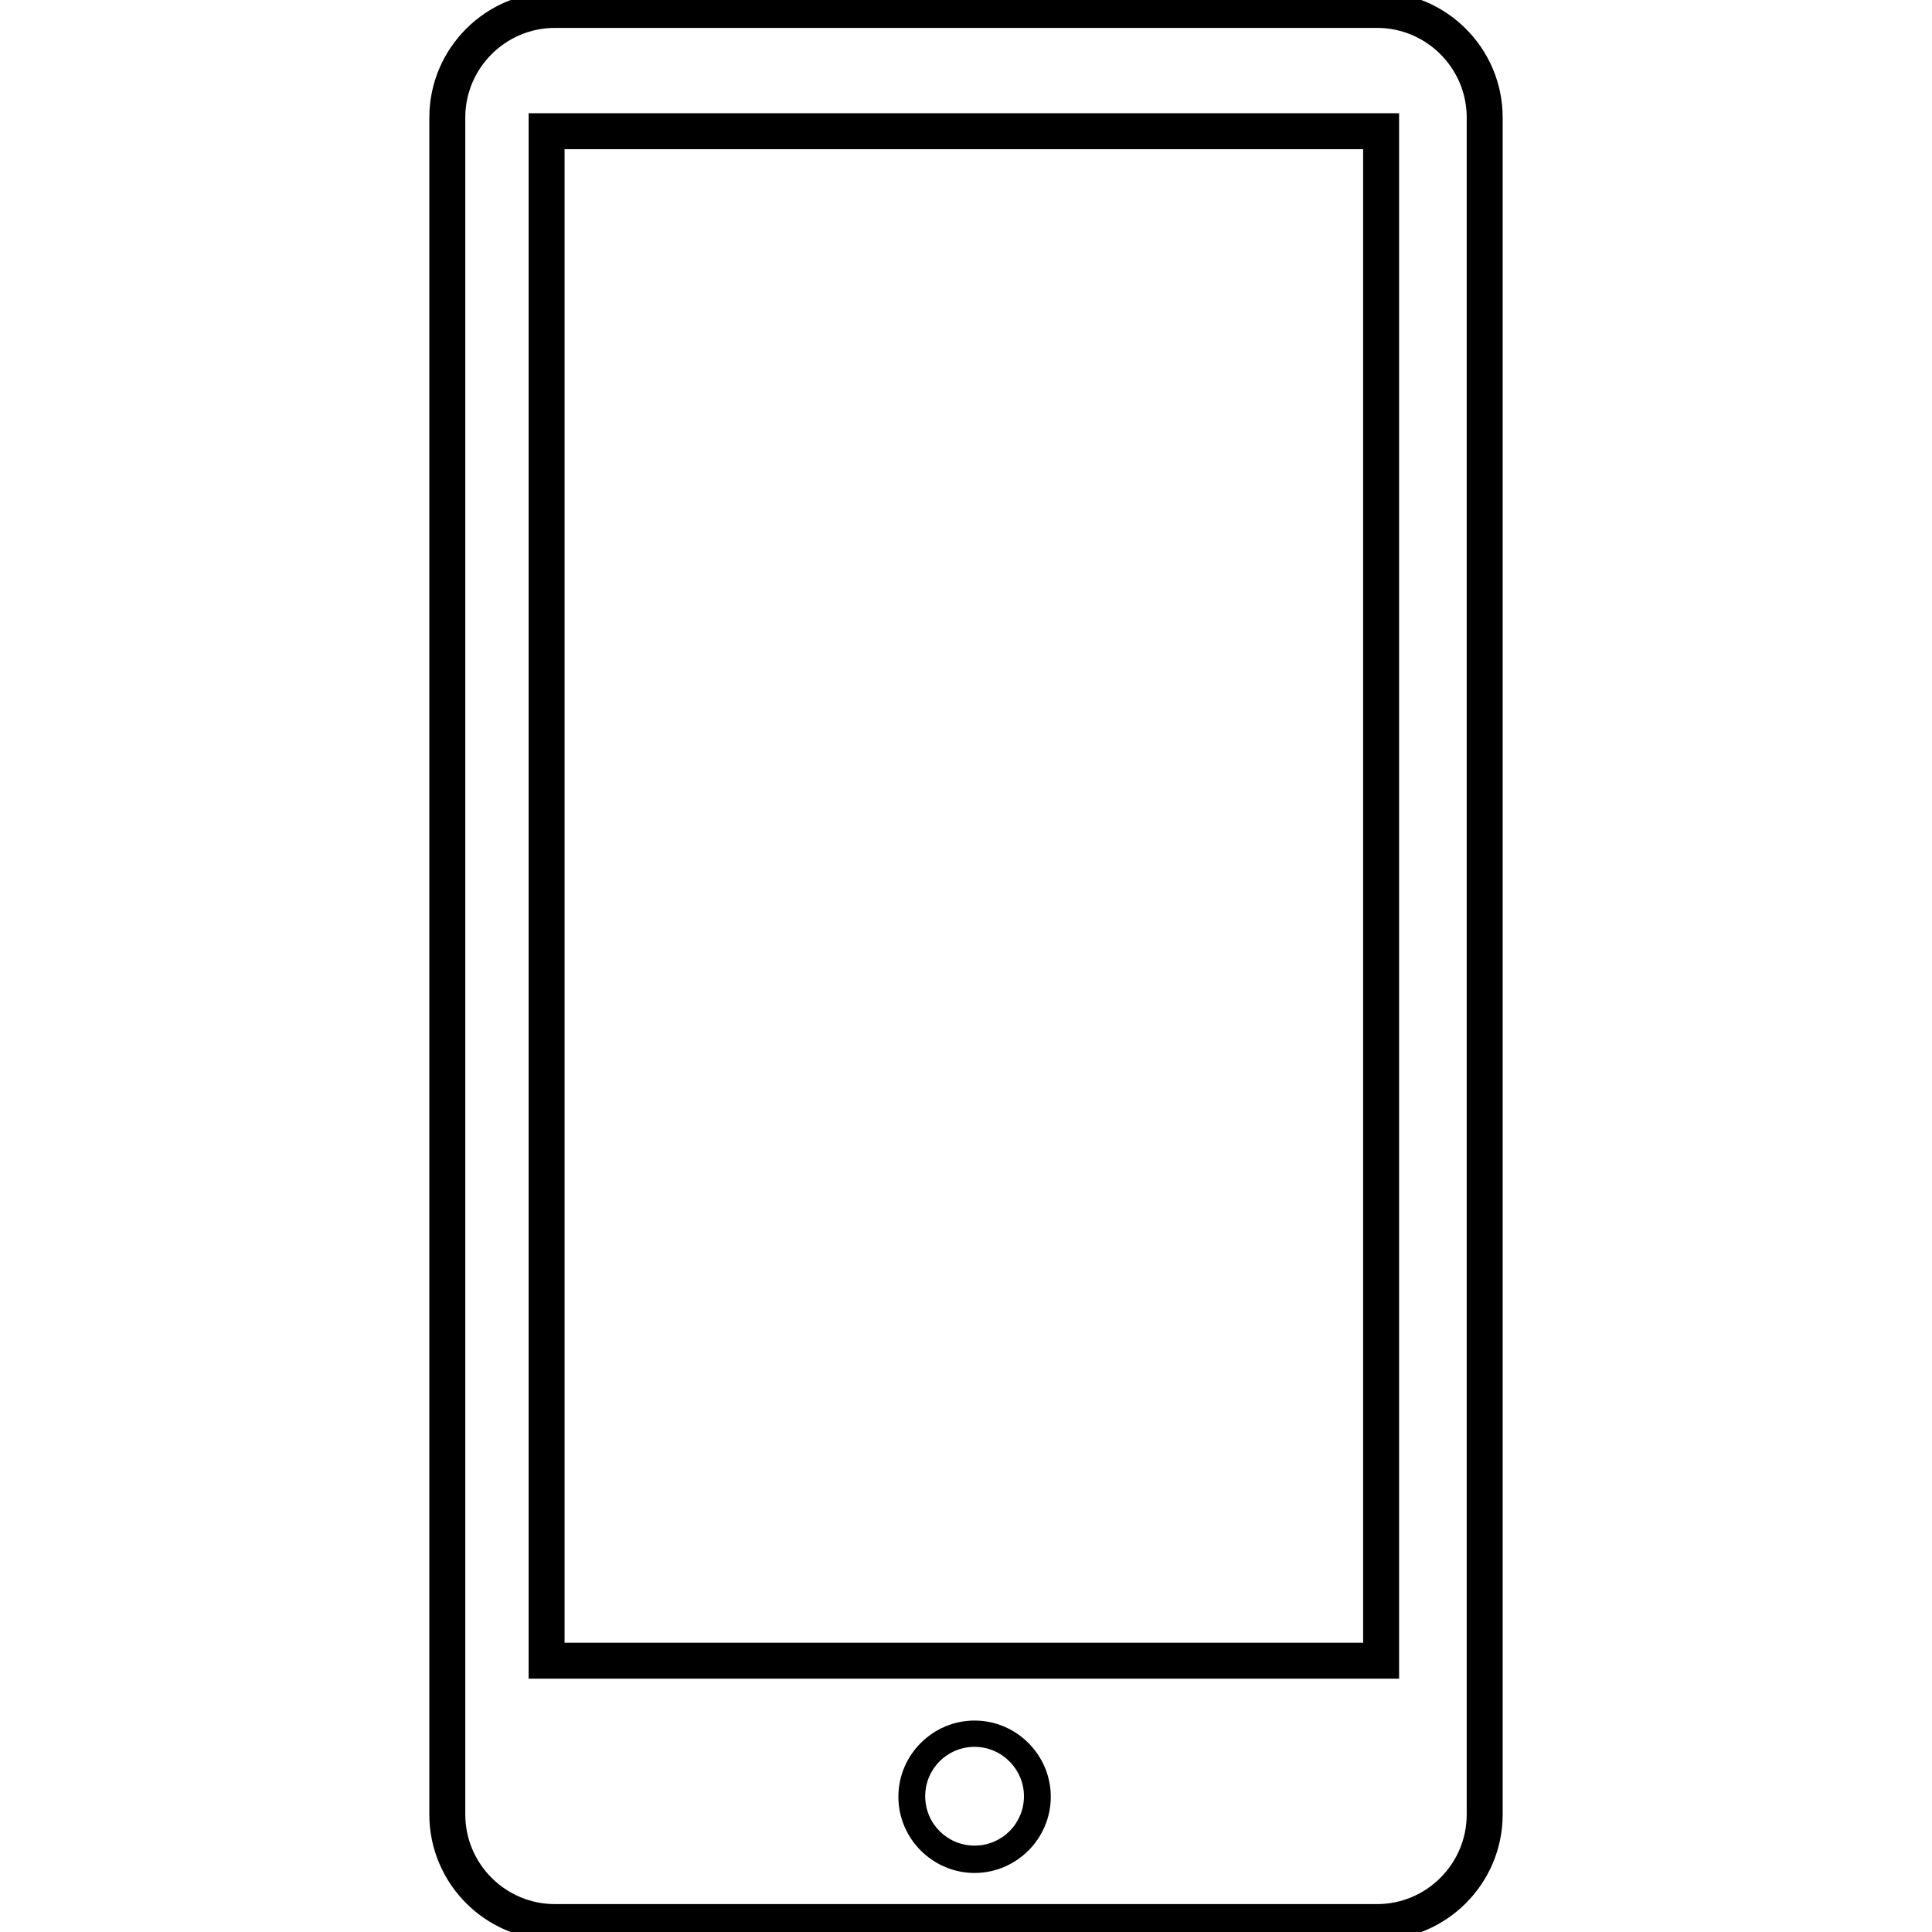 <?xml version="1.0" encoding="utf-8"?>
<!-- Generator: Adobe Illustrator 18.1.1, SVG Export Plug-In . SVG Version: 6.00 Build 0)  -->
<!DOCTYPE svg PUBLIC "-//W3C//DTD SVG 1.1//EN" "http://www.w3.org/Graphics/SVG/1.1/DTD/svg11.dtd">
<svg version="1.1" id="Layer_1" xmlns="http://www.w3.org/2000/svg" xmlns:xlink="http://www.w3.org/1999/xlink" x="0px" y="0px"
	 width="360px" height="360px" viewBox="0 0 360 360" enable-background="new 0 0 360 360" xml:space="preserve">
<path d="M256.6,361.5H103.4C90.5,361.5,80,351,80,338.1V21.9C80,9,90.5-1.5,103.4-1.5h153.2C269.5-1.5,280,9,280,21.9v316.2
	C280,351,269.5,361.5,256.6,361.5z M103.4,5.2c-9.2,0-16.7,7.5-16.7,16.7v316.2c0,9.2,7.5,16.7,16.7,16.7h153.2
	c9.2,0,16.7-7.5,16.7-16.7V21.9c0-9.2-7.5-16.7-16.7-16.7H103.4z M260.7,312.8H98.5V21.1h162.2V312.8z M105.2,306.1h148.8V27.8
	H105.2V306.1z M181.6,349c-7.8,0-14.2-6.4-14.2-14.2c0-7.8,6.4-14.2,14.2-14.2c7.8,0,14.2,6.4,14.2,14.2
	C195.8,342.6,189.4,349,181.6,349z M181.6,325.5c-5.1,0-9.2,4.1-9.2,9.2c0,5.1,4.1,9.2,9.2,9.2s9.2-4.1,9.2-9.2
	C190.8,329.7,186.7,325.5,181.6,325.5z"/>
</svg>
